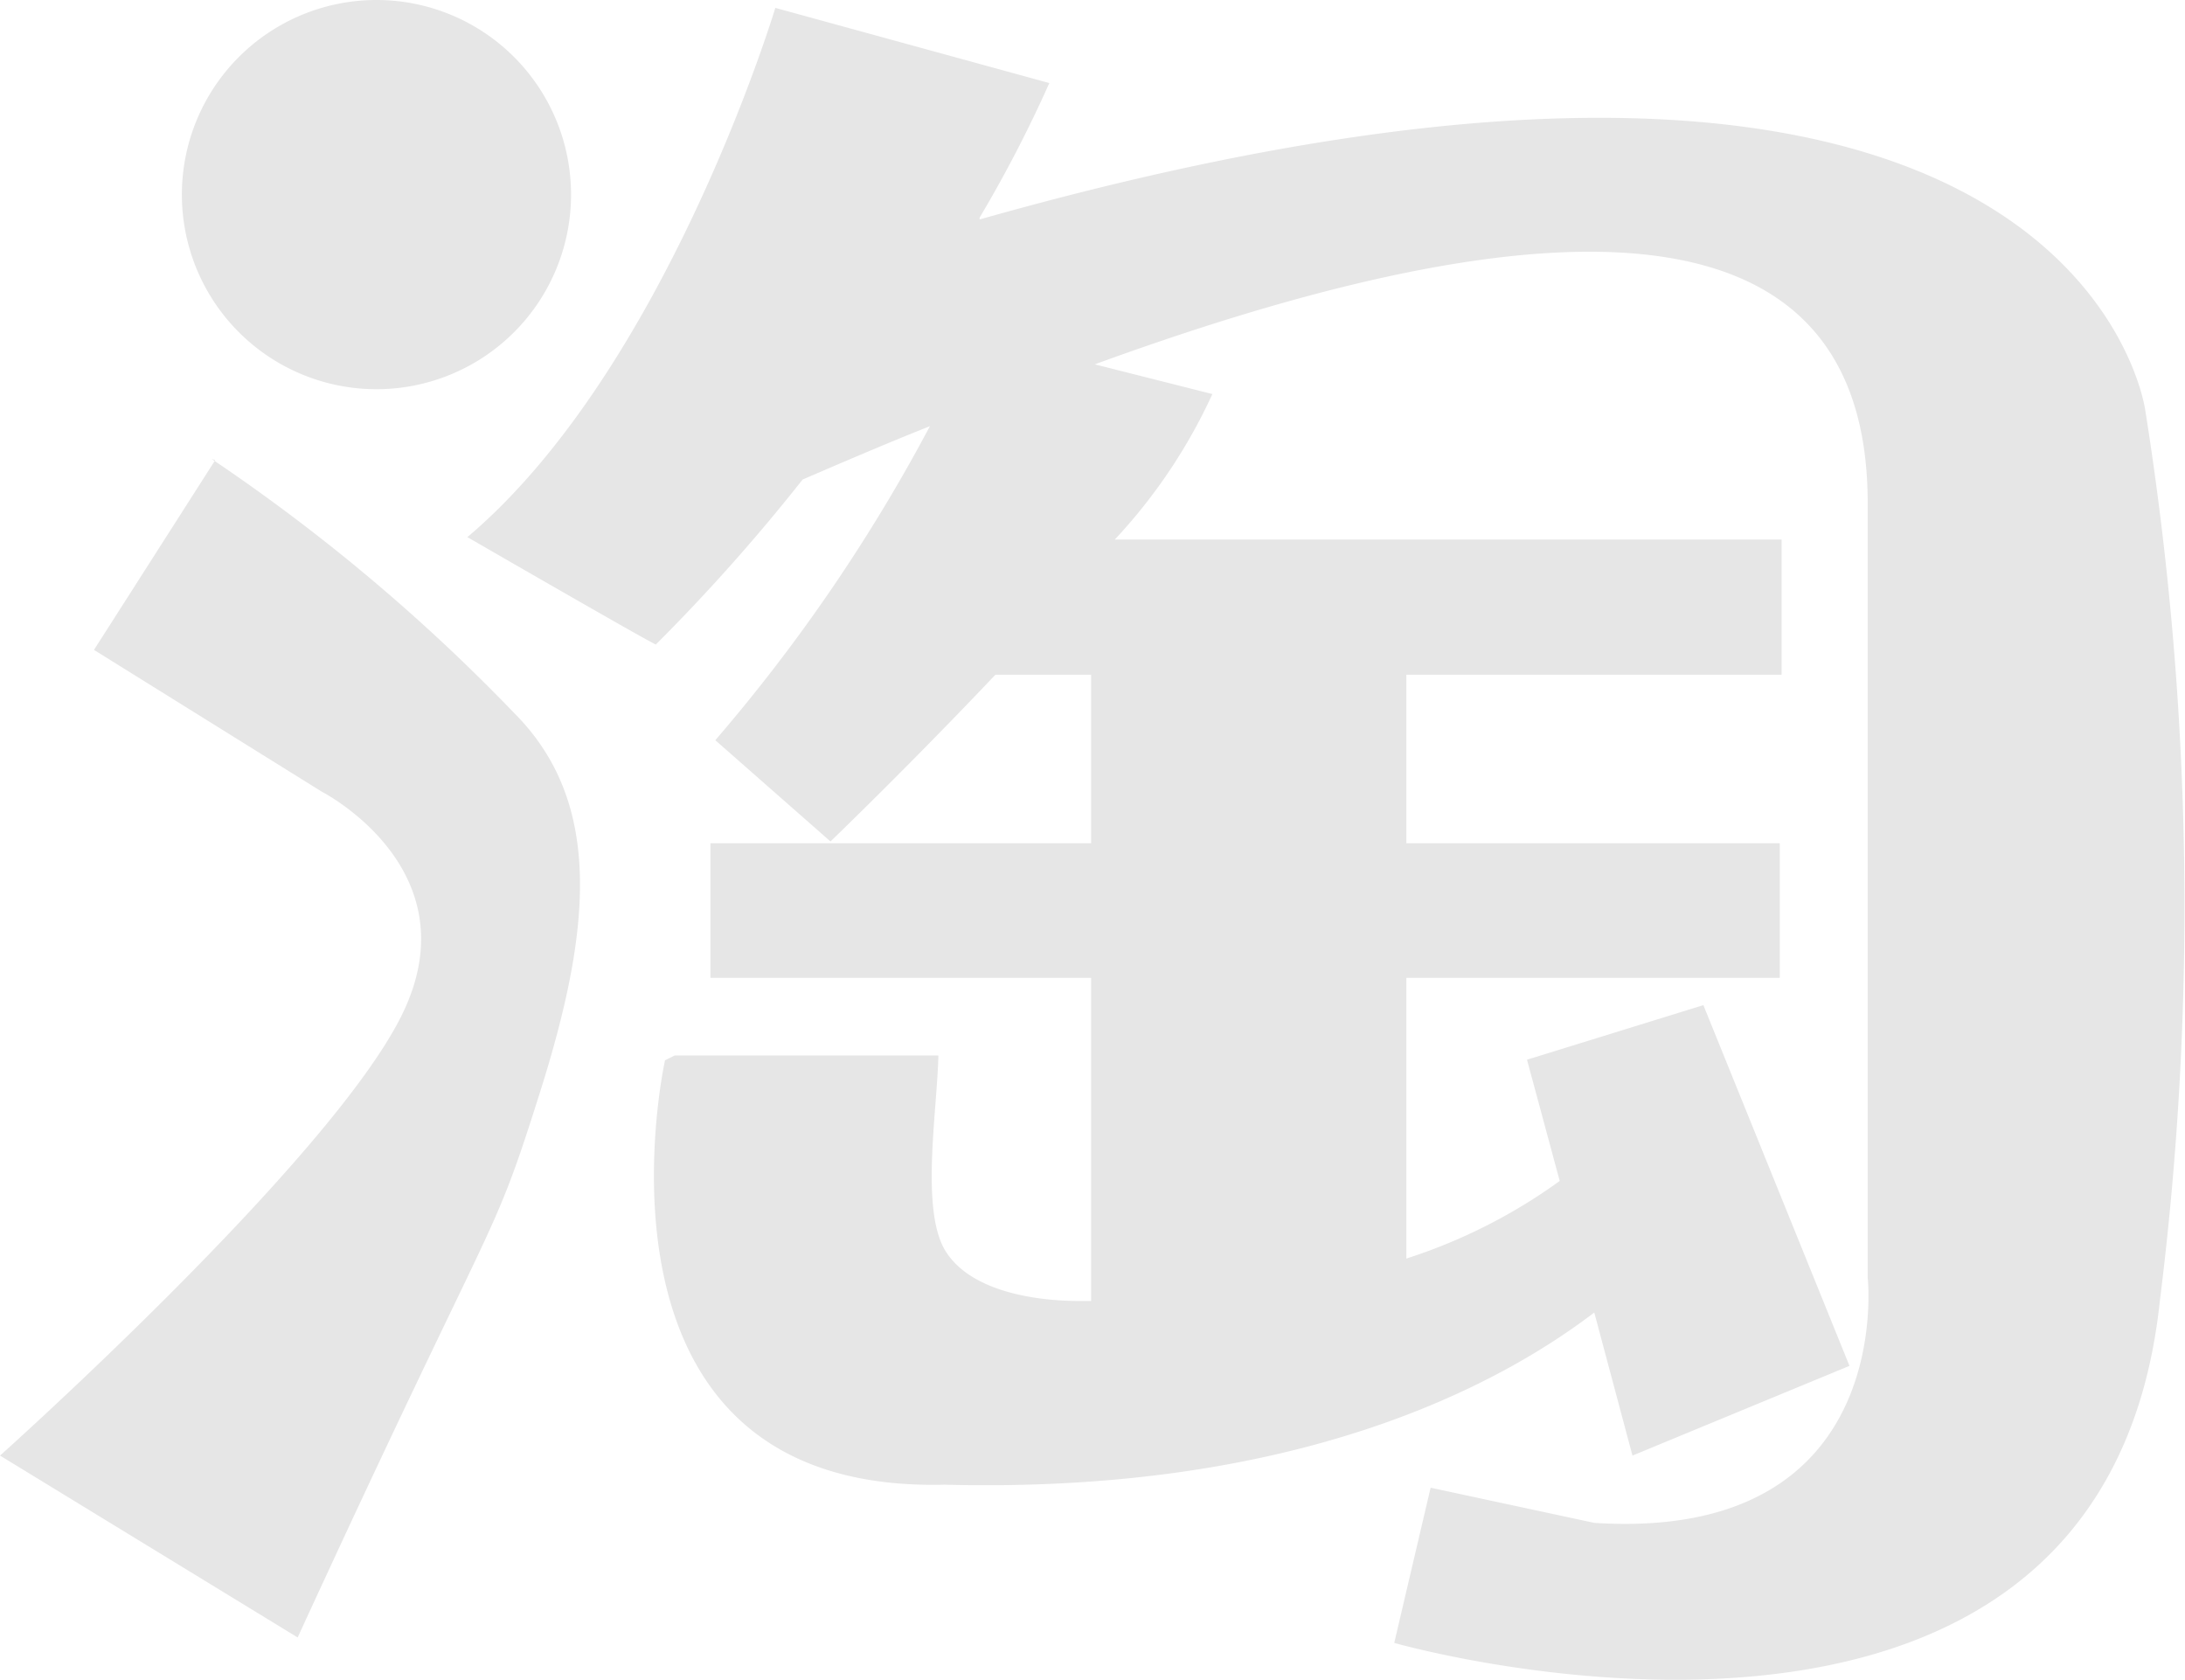 <?xml version="1.0" standalone="no"?><!DOCTYPE svg PUBLIC "-//W3C//DTD SVG 1.1//EN" "http://www.w3.org/Graphics/SVG/1.1/DTD/svg11.dtd"><svg class="icon" width="200px" height="153.75px" viewBox="0 0 1332 1024" version="1.1" xmlns="http://www.w3.org/2000/svg"><path fill="#e6e6e6" d="M131.188 280.481l-73.908 115.667 138.948 86.473s92.386 47.301 48.78 135.992S0 887.269 0 887.269l181.445 110.863c124.905-271.614 117.145-235.399 147.817-332.588s39.172-175.533-15.521-230.595a1133.756 1133.756 0 0 0-184.771-155.208z m465.993-147.817a793.038 793.038 0 0 0 42.497-82.038L472.645 4.802S406.497 224.68 284.917 327.412c0 0 116.406 67.257 114.928 65.409a1145.582 1145.582 0 0 0 89.429-100.516c26.607-11.456 52.475-22.542 77.604-32.52a1042.479 1042.479 0 0 1-130.818 191.423l70.213 61.714s48.041-46.193 100.516-101.624H665.176v102.733h-232.073v82.038H665.176v196.966h-7.391c-25.868 0-65.779-5.543-81.299-30.302s-5.174-85.364-4.435-119.362h-160.751l-5.913 2.956s-58.757 264.223 170.359 258.68c214.335 5.543 337.023-59.866 396.15-104.95l23.281 87.212 132.296-54.692-89.06-219.878-107.537 33.259 19.955 73.908a332.588 332.588 0 0 1-93.494 47.301v-171.098h227.638V514.031H857.339v-102.733h228.747V328.891h-406.497A332.588 332.588 0 0 0 739.085 240.2L667.394 222.093c303.764-110.863 472.645-91.277 471.167 86.842v469.688s18.108 161.49-166.664 149.665l-99.776-21.433-22.173 94.603s431.626 123.427 466.732-208.422a1930.12 1930.12 0 0 0-8.869-542.858S1267.531-55.803 597.181 133.772zM230.225 237.244A118.623 118.623 0 1 0 110.863 118.99a118.623 118.623 0 0 0 118.993 118.254z" /></svg>